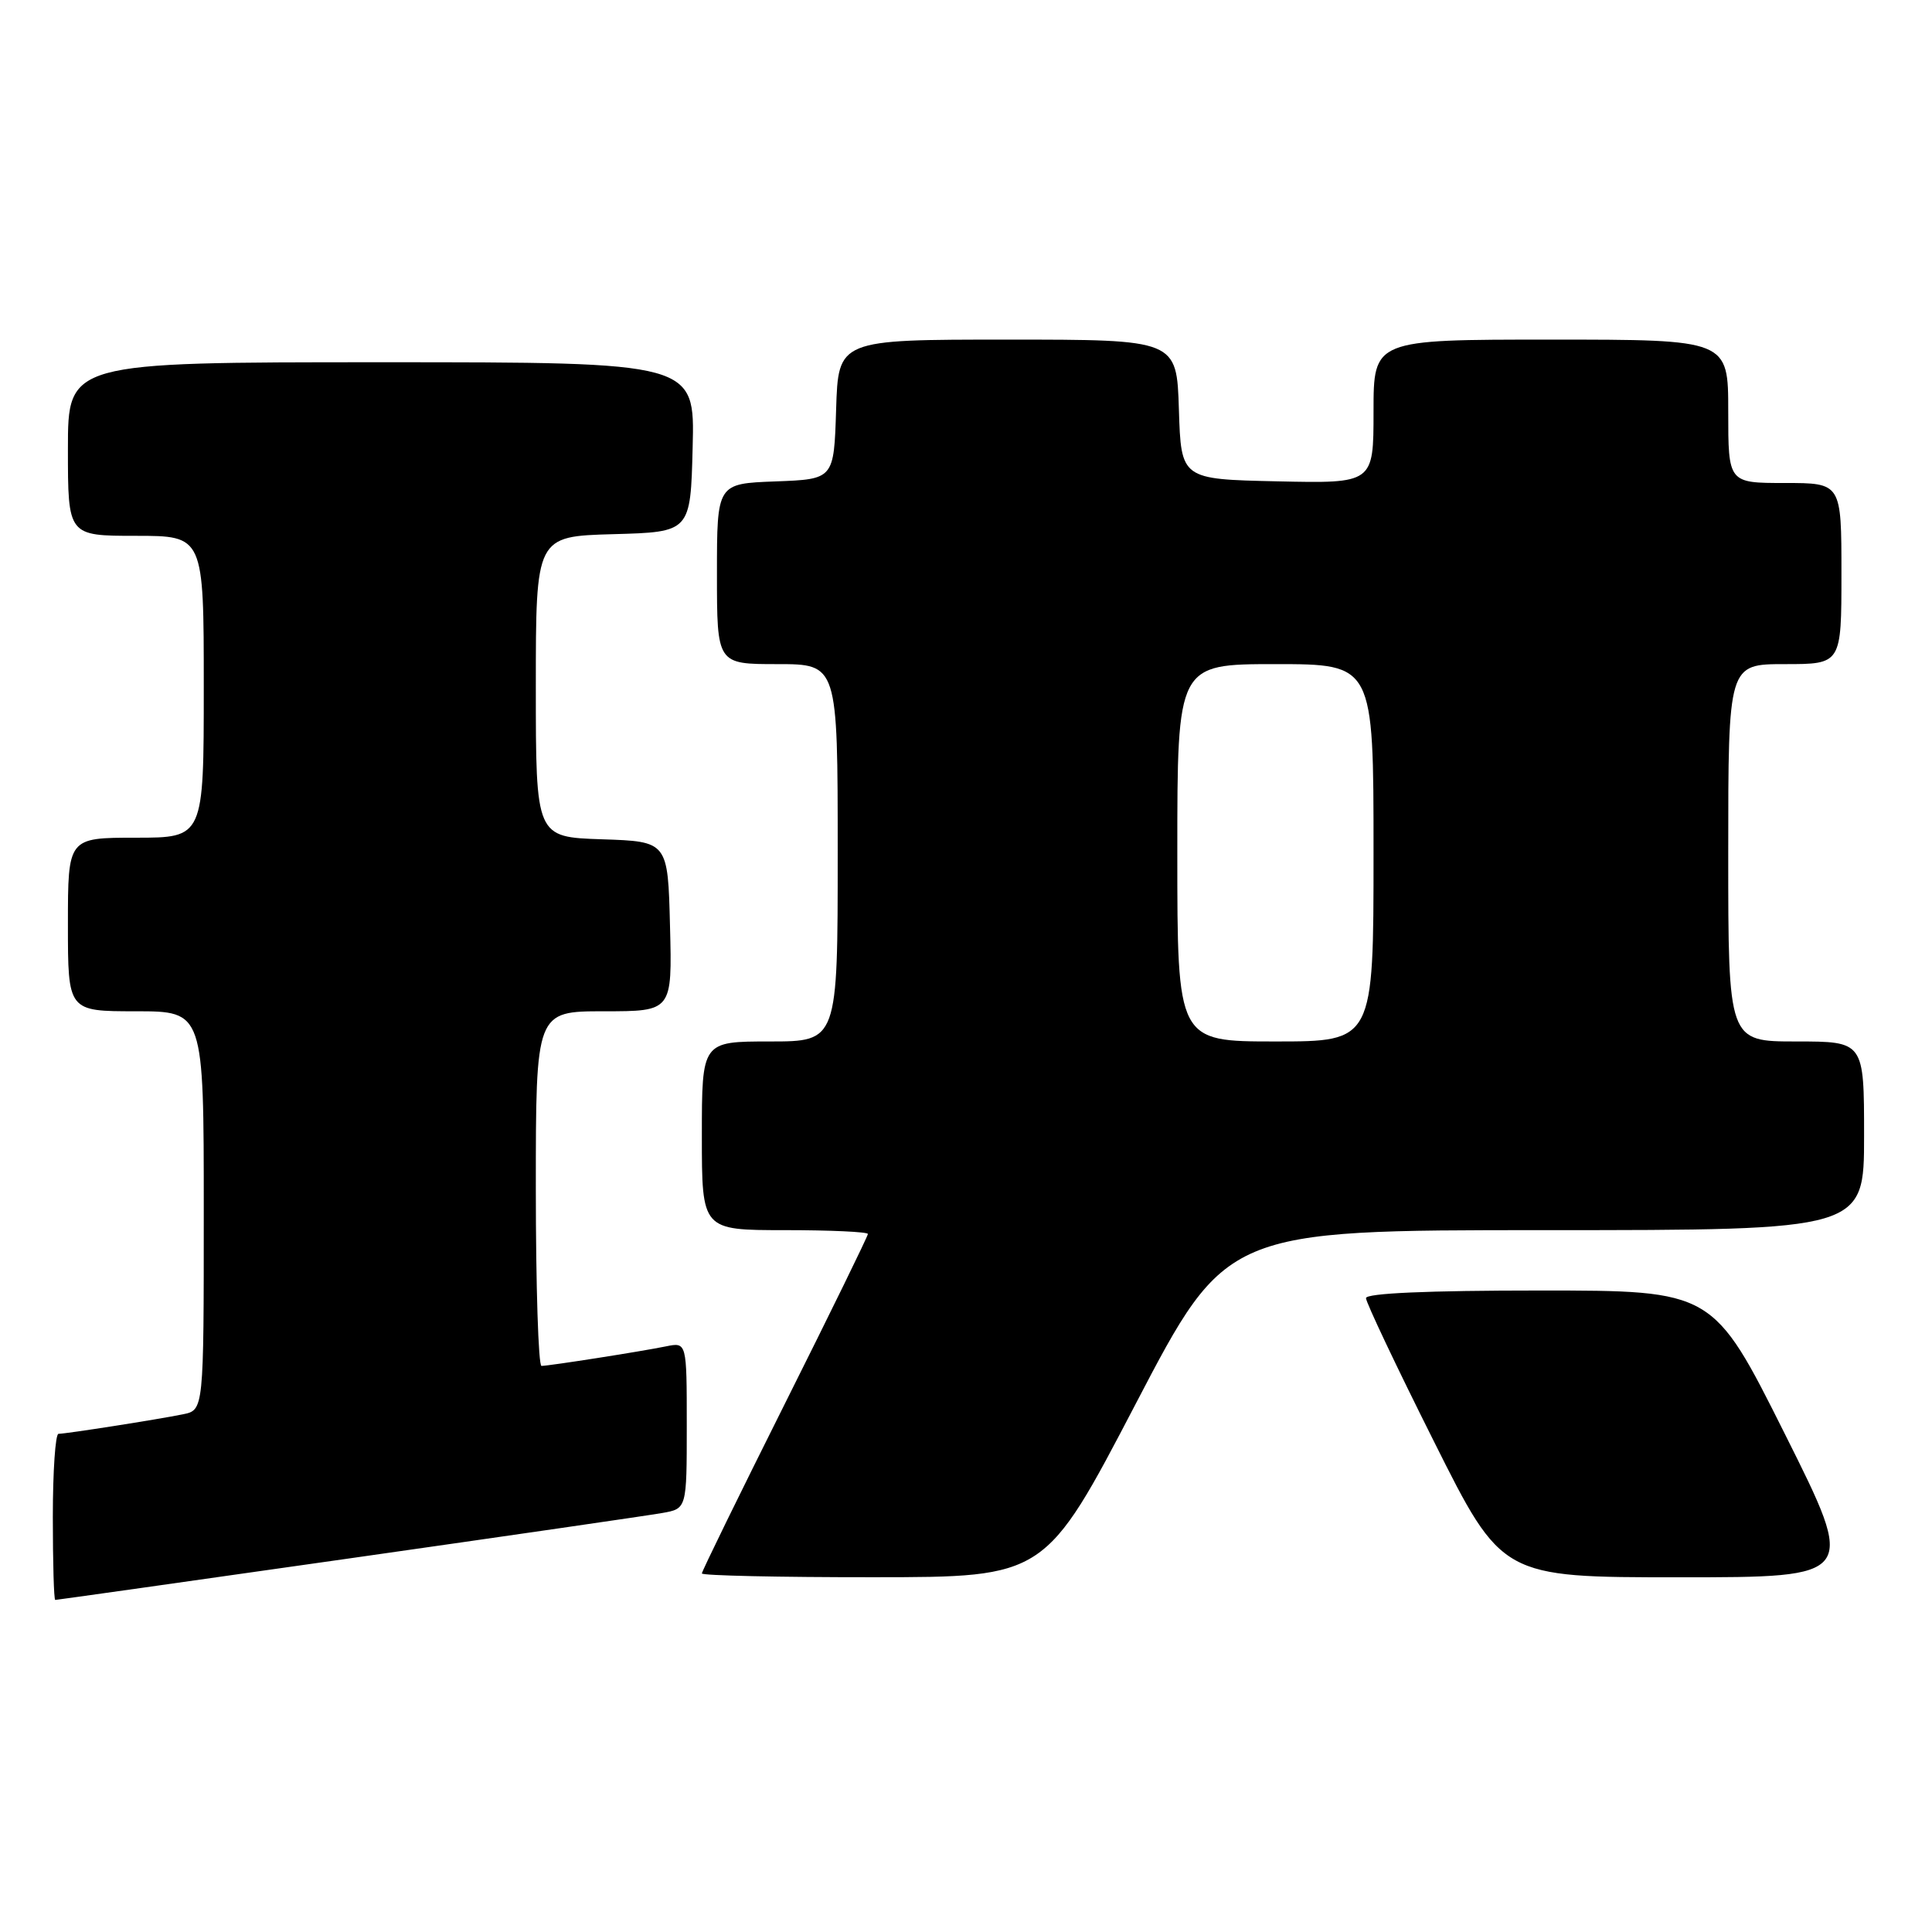 <?xml version="1.0" encoding="UTF-8" standalone="no"?>
<!DOCTYPE svg PUBLIC "-//W3C//DTD SVG 1.1//EN" "http://www.w3.org/Graphics/SVG/1.1/DTD/svg11.dtd" >
<svg xmlns="http://www.w3.org/2000/svg" xmlns:xlink="http://www.w3.org/1999/xlink" version="1.1" viewBox="0 0 256 256">
 <g >
 <path fill="currentColor"
d=" M 46.07 206.53 C 67.21 203.52 85.96 200.80 87.75 200.48 C 91.00 199.91 91.00 199.91 91.00 188.88 C 91.00 177.84 91.00 177.84 88.25 178.40 C 84.93 179.08 72.80 180.98 71.75 180.99 C 71.34 181.00 71.00 170.43 71.00 157.50 C 71.00 134.00 71.00 134.00 80.03 134.00 C 89.07 134.00 89.07 134.00 88.78 122.75 C 88.50 111.50 88.50 111.50 79.75 111.21 C 71.00 110.92 71.00 110.92 71.00 91.00 C 71.00 71.07 71.00 71.07 81.25 70.78 C 91.50 70.50 91.50 70.50 91.78 59.25 C 92.07 48.00 92.07 48.00 50.53 48.00 C 9.00 48.00 9.00 48.00 9.00 59.50 C 9.00 71.00 9.00 71.00 18.00 71.00 C 27.00 71.00 27.00 71.00 27.00 91.00 C 27.00 111.00 27.00 111.00 18.00 111.00 C 9.00 111.00 9.00 111.00 9.00 122.50 C 9.00 134.00 9.00 134.00 18.00 134.00 C 27.00 134.00 27.00 134.00 27.00 160.42 C 27.00 186.84 27.00 186.84 24.25 187.40 C 20.93 188.08 8.80 189.98 7.75 189.99 C 7.34 190.00 7.00 194.95 7.00 201.00 C 7.00 207.05 7.14 212.00 7.32 212.00 C 7.50 212.00 24.94 209.54 46.07 206.53 Z  M 150.50 185.99 C 162.50 163.00 162.50 163.00 204.75 163.00 C 247.00 163.00 247.00 163.00 247.00 150.50 C 247.00 138.00 247.00 138.00 238.00 138.00 C 229.00 138.00 229.00 138.00 229.00 113.00 C 229.00 88.00 229.00 88.00 236.50 88.00 C 244.00 88.00 244.00 88.00 244.00 76.00 C 244.00 64.00 244.00 64.00 236.50 64.00 C 229.00 64.00 229.00 64.00 229.00 54.50 C 229.00 45.00 229.00 45.00 205.50 45.00 C 182.00 45.00 182.00 45.00 182.00 54.53 C 182.00 64.06 182.00 64.06 169.25 63.78 C 156.50 63.50 156.50 63.50 156.21 54.25 C 155.92 45.00 155.92 45.00 133.50 45.00 C 111.08 45.00 111.08 45.00 110.79 54.25 C 110.50 63.50 110.50 63.50 102.75 63.79 C 95.00 64.08 95.00 64.08 95.00 76.04 C 95.00 88.00 95.00 88.00 103.00 88.00 C 111.00 88.00 111.00 88.00 111.00 113.00 C 111.00 138.00 111.00 138.00 102.00 138.00 C 93.00 138.00 93.00 138.00 93.00 150.50 C 93.00 163.00 93.00 163.00 104.00 163.00 C 110.05 163.00 115.00 163.23 115.00 163.51 C 115.00 163.79 110.05 173.91 104.00 186.00 C 97.95 198.09 93.00 208.21 93.00 208.49 C 93.00 208.77 103.24 209.00 115.75 208.99 C 138.50 208.98 138.50 208.98 150.50 185.99 Z  M 236.50 190.00 C 226.99 171.00 226.99 171.00 203.99 171.00 C 189.17 171.00 181.00 171.36 181.00 172.01 C 181.00 172.57 185.05 181.12 190.01 191.01 C 199.01 209.00 199.01 209.00 222.51 209.00 C 246.01 209.00 246.01 209.00 236.50 190.00 Z  M 156.00 113.00 C 156.00 88.00 156.00 88.00 169.00 88.00 C 182.00 88.00 182.00 88.00 182.00 113.00 C 182.00 138.00 182.00 138.00 169.00 138.00 C 156.00 138.00 156.00 138.00 156.00 113.00 Z "/>
</g>
</svg>